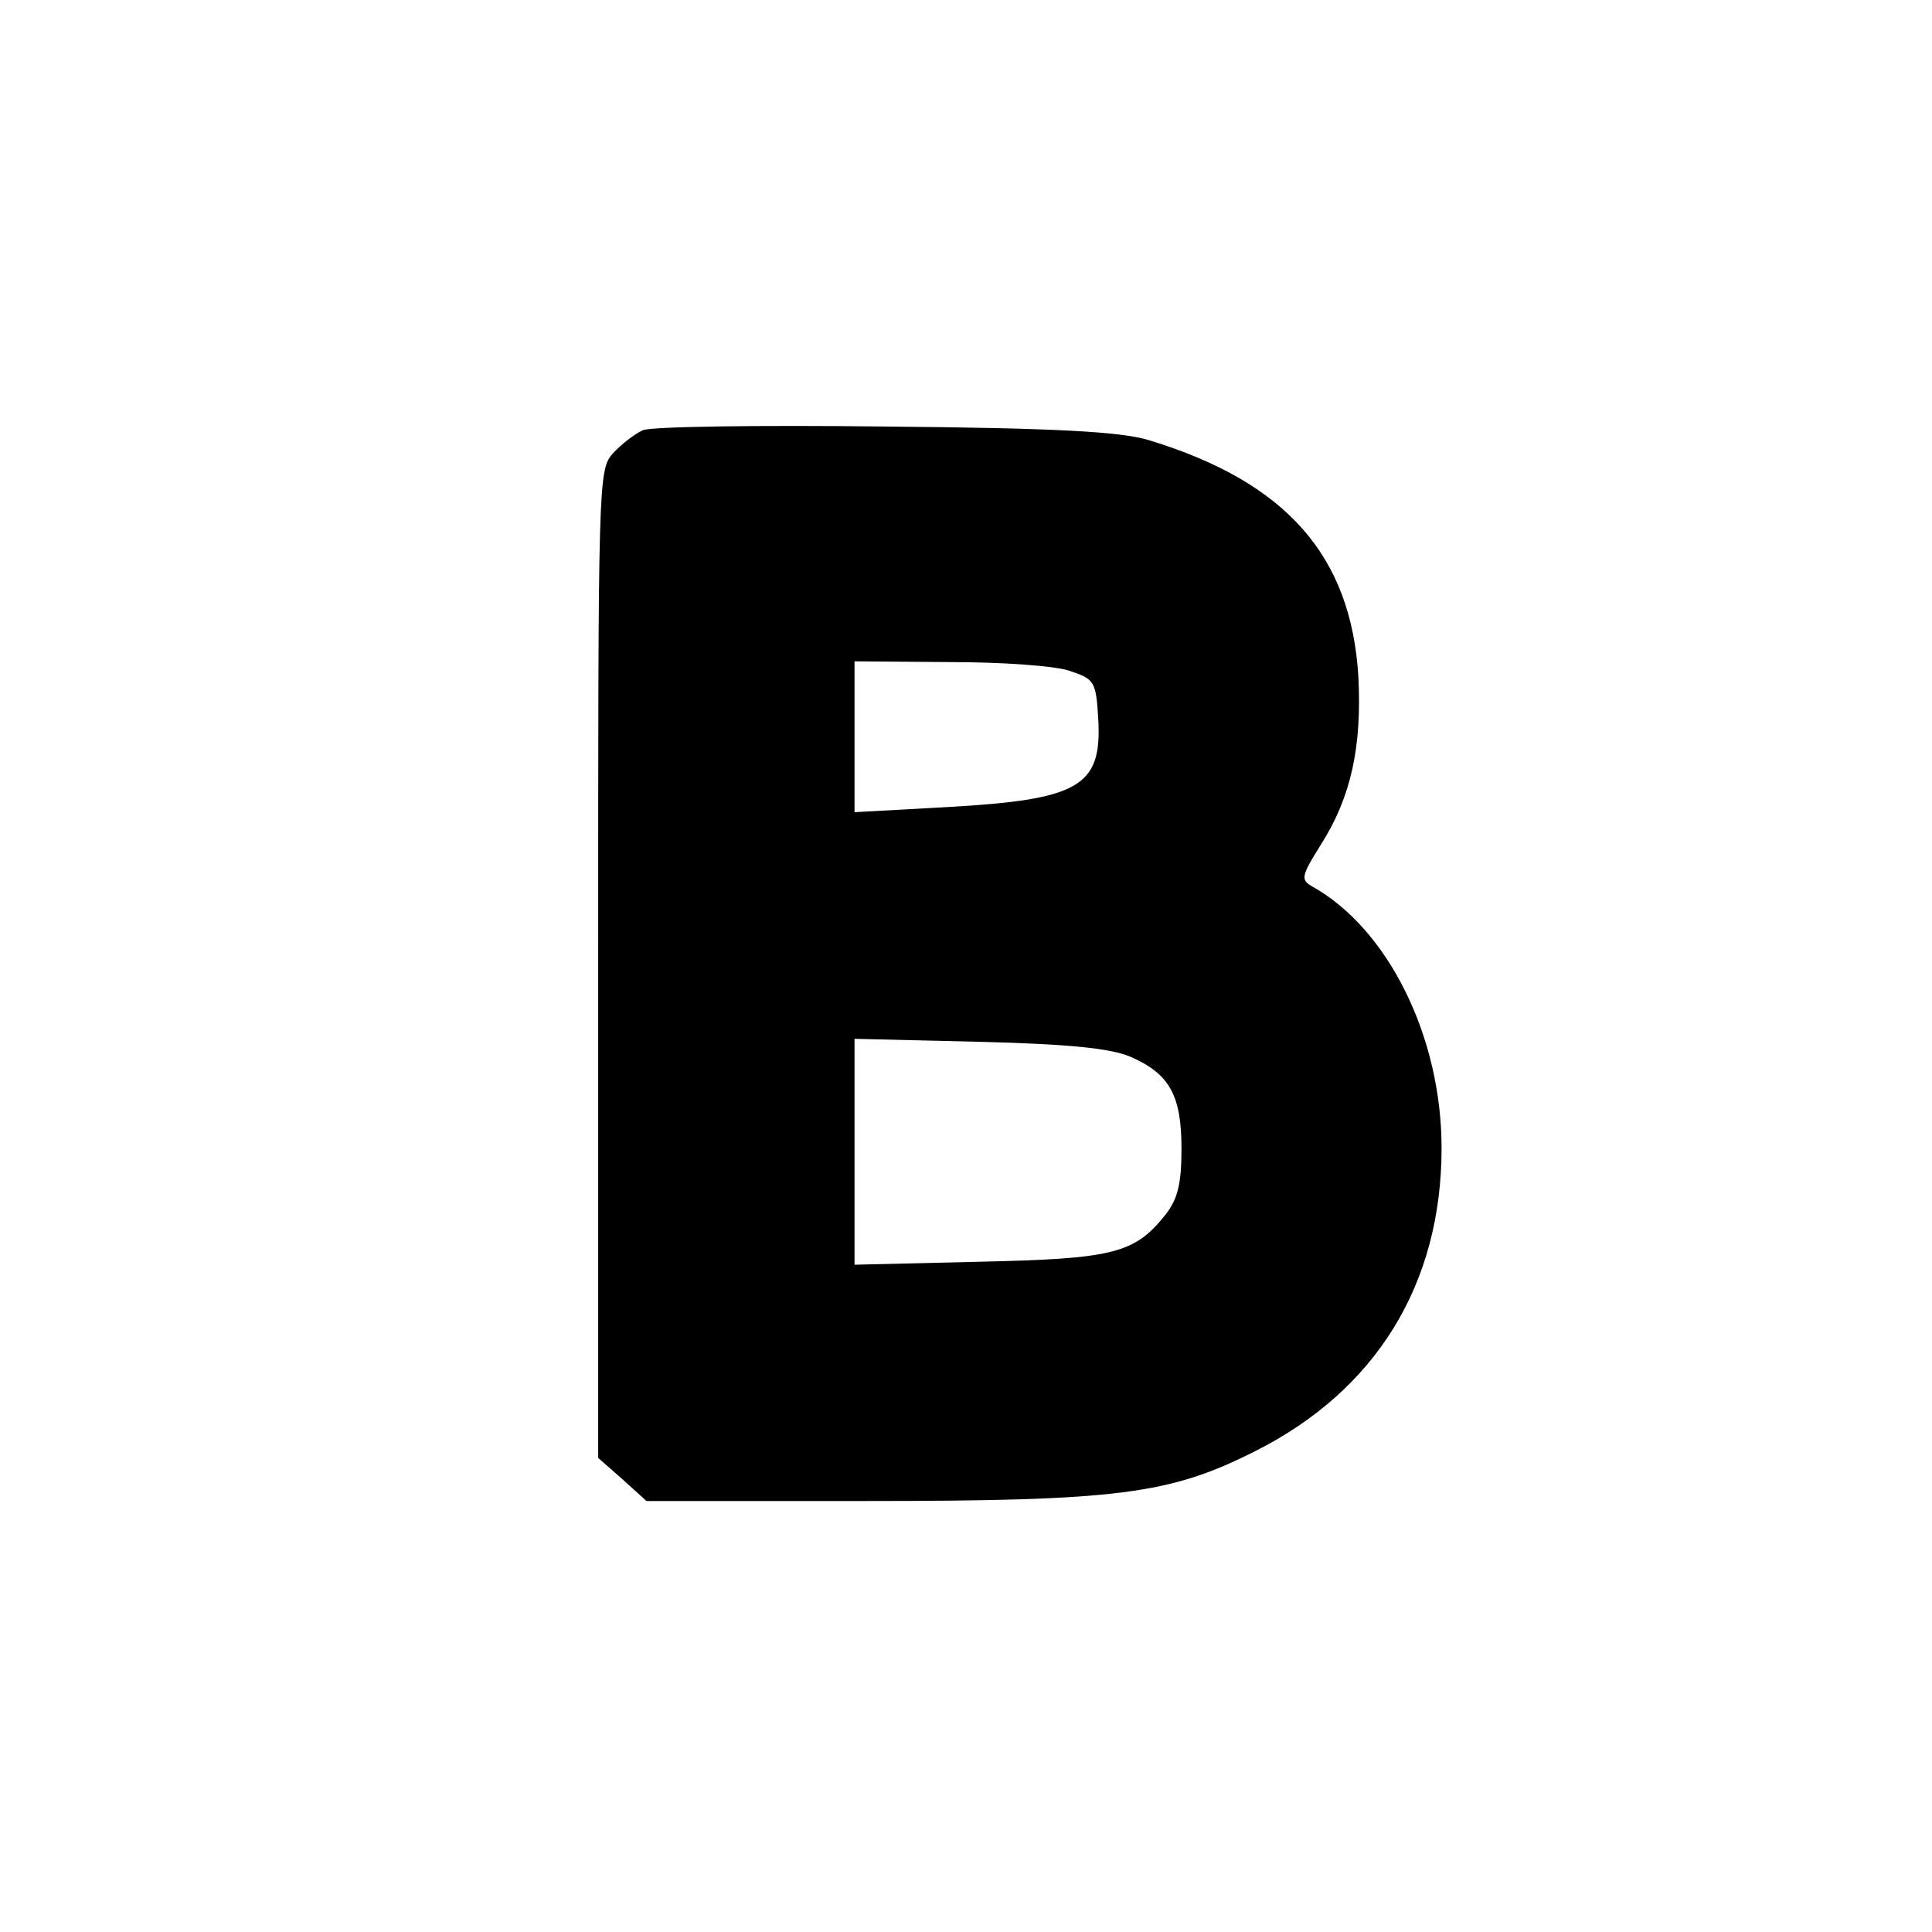 <?xml version="1.0" standalone="no"?>
<!DOCTYPE svg PUBLIC "-//W3C//DTD SVG 20010904//EN"
 "http://www.w3.org/TR/2001/REC-SVG-20010904/DTD/svg10.dtd">
<svg version="1.0" xmlns="http://www.w3.org/2000/svg"
 width="260pt" height="260pt" viewBox="0 0 260 260"
 preserveAspectRatio="xMidYMid meet">
<g transform="translate(0,260) scale(0.1,-0.1)"
fill="#000000" stroke="none">
<path d="M865 2021 c-11 -5 -29 -19 -40 -31 -20 -22 -20 -36 -20 -687 l0 -665
33 -29 32 -29 294 0 c341 0 410 9 525 67 163 82 251 225 251 408 0 150 -72
295 -174 352 -16 9 -15 14 12 57 40 63 55 131 50 226 -10 163 -98 262 -283
318 -38 11 -122 16 -355 18 -168 2 -314 0 -325 -5z m575 -324 c33 -11 35 -14
38 -65 5 -90 -25 -108 -201 -118 l-127 -7 0 102 0 101 128 -1 c70 0 143 -5
162 -12z m81 -519 c53 -23 69 -52 69 -124 0 -47 -5 -67 -21 -88 -42 -53 -70
-60 -251 -64 l-168 -4 0 152 0 152 168 -4 c122 -3 177 -9 203 -20z"/>
</g>
</svg>
